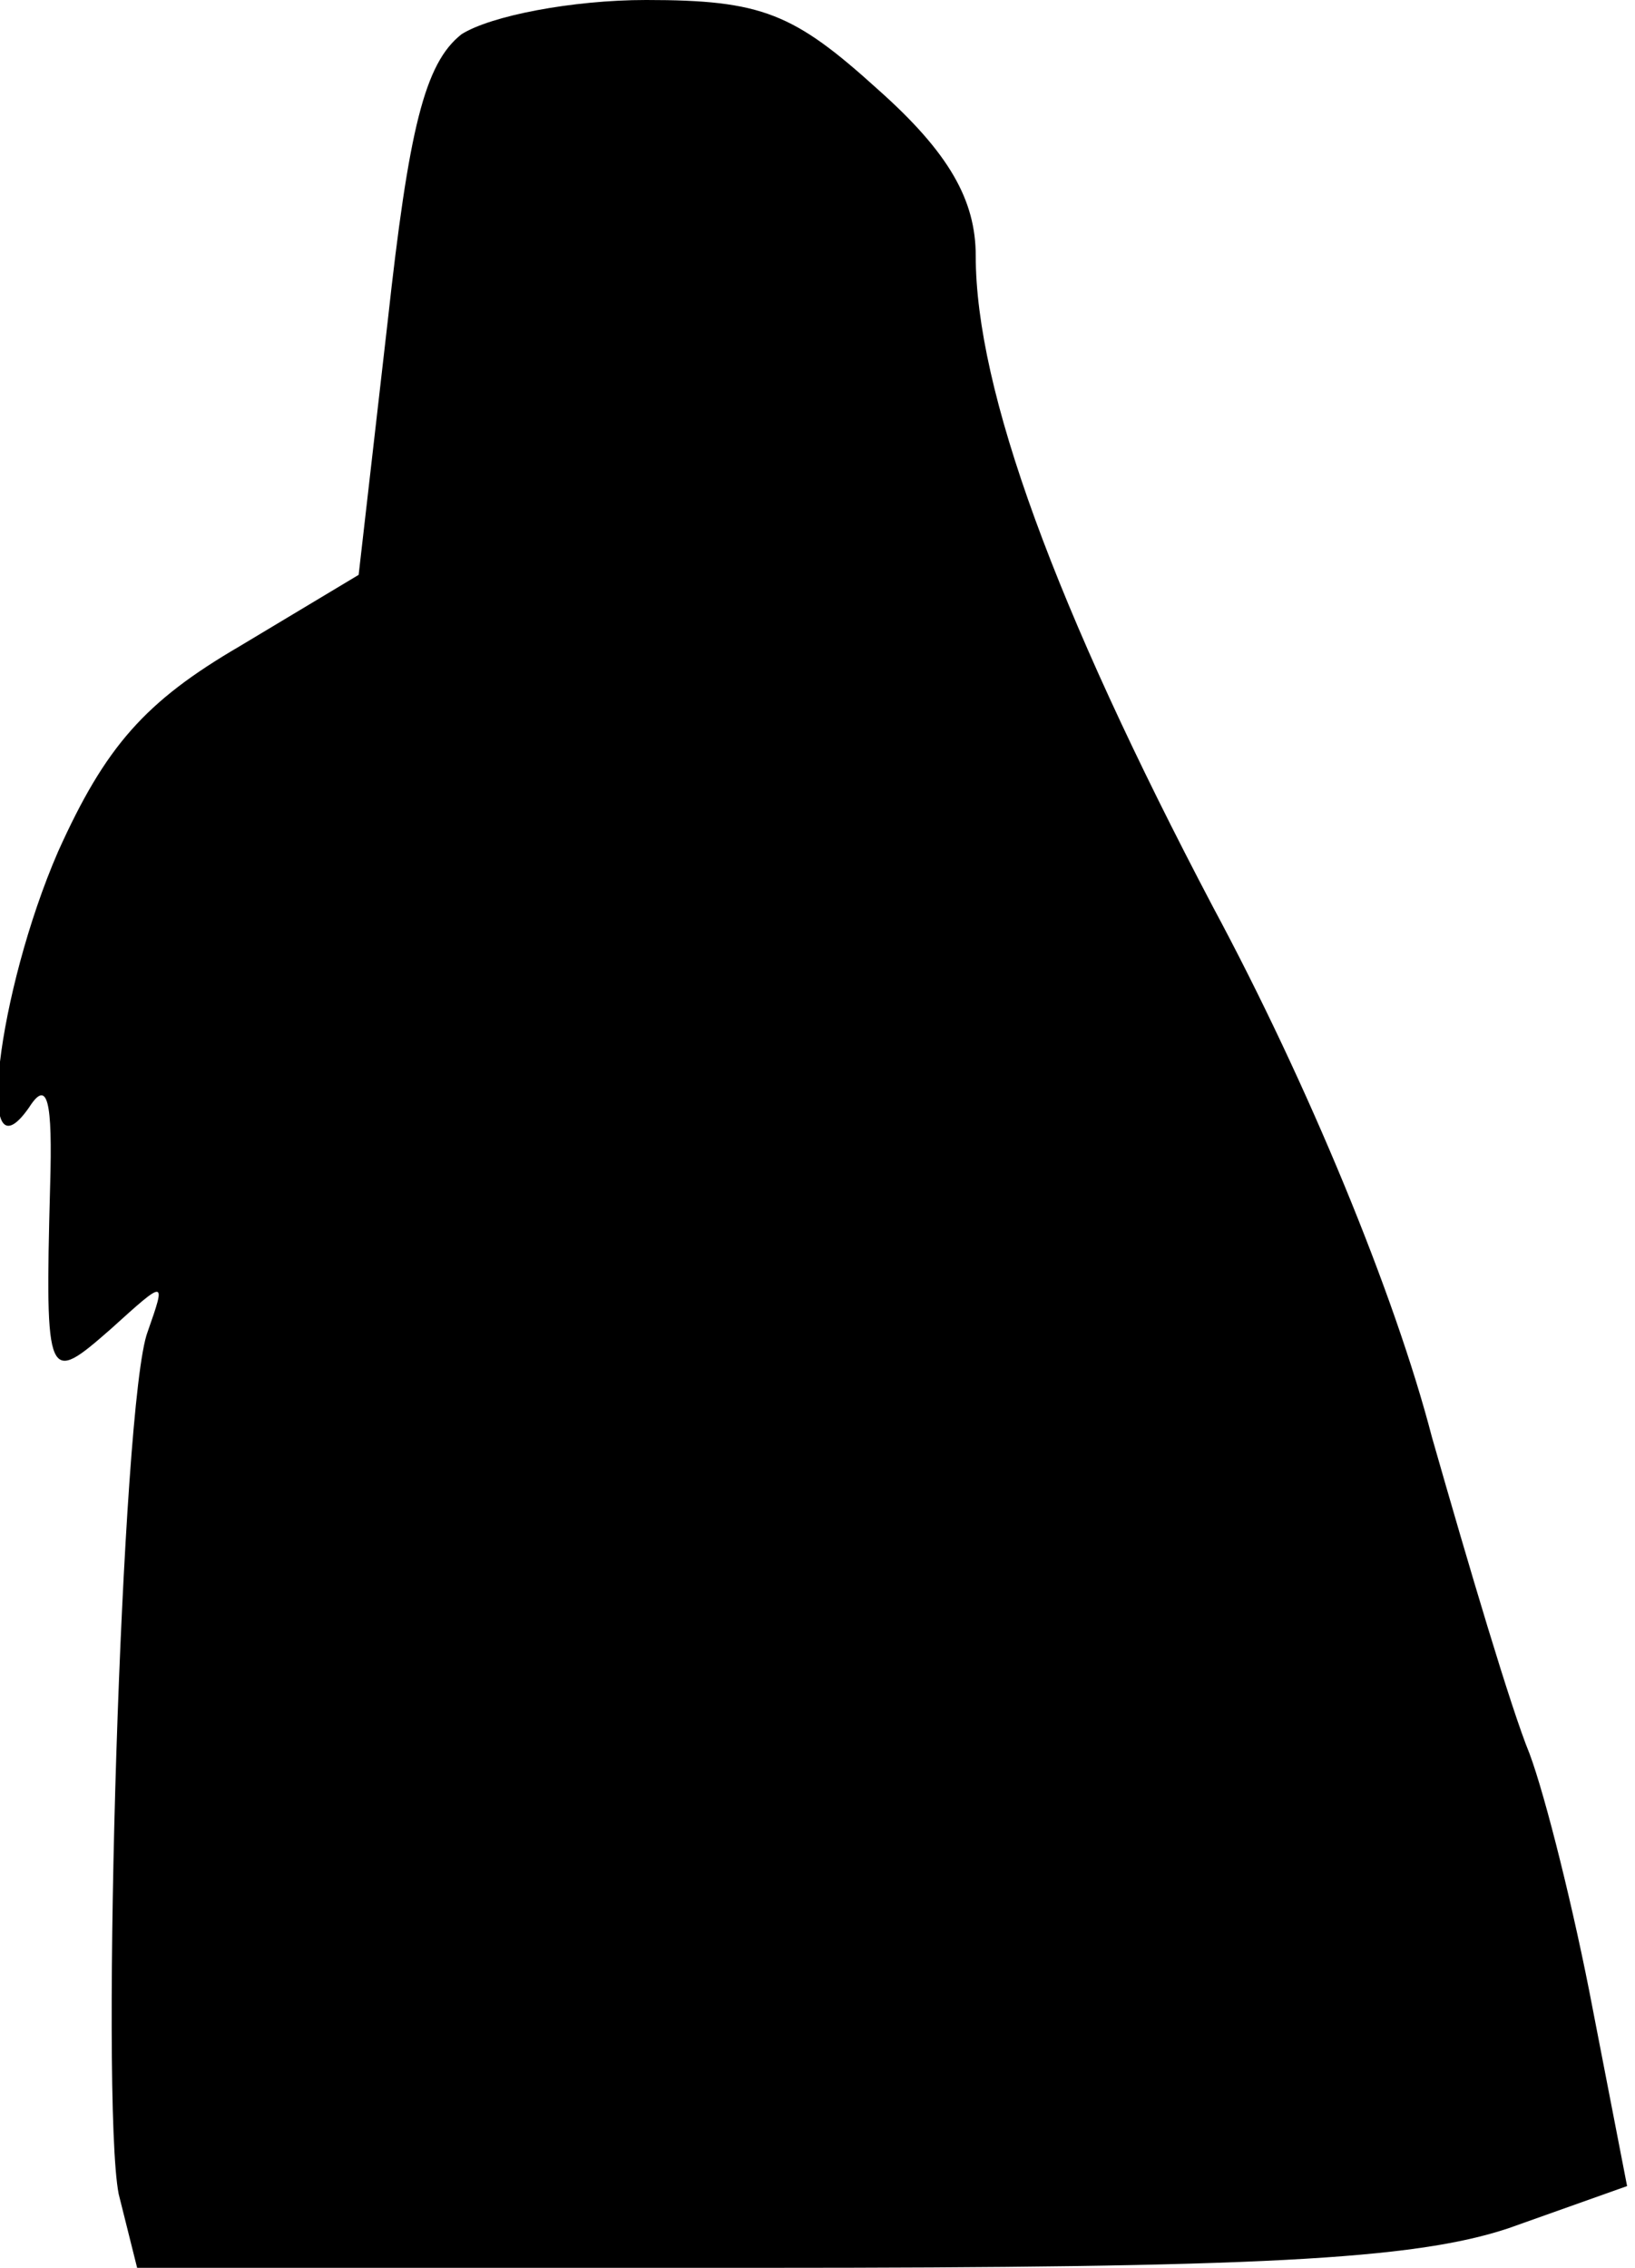 <?xml version="1.0" standalone="no"?>
<!DOCTYPE svg PUBLIC "-//W3C//DTD SVG 20010904//EN"
 "http://www.w3.org/TR/2001/REC-SVG-20010904/DTD/svg10.dtd">
<svg version="1.0" xmlns="http://www.w3.org/2000/svg"
 width="62pt" height="86pt" viewBox="0 0 62 86"
 preserveAspectRatio="xMidYMid meet">
<g transform="translate(0,86) scale(0.1,-0.1)"
fill="#000000" stroke="none">
<path fill="#000000" stroke="none" d="M175 847 c-14 -11 -20 -36 -28 -109
l-11 -96 -45 -27 c-36 -21 -51 -38 -69 -78 -23 -53 -32 -127 -11 -97 7 11 9 3
8 -30 -2 -75 -1 -75 23 -54 21 19 21 19 14 -1 -10 -26 -18 -291 -11 -327 l7
-28 237 0 c187 0 247 3 283 15 l45 16 -13 67 c-7 37 -18 81 -24 97 -7 17 -23
71 -37 120 -14 54 -47 134 -83 201 -60 114 -90 196 -90 247 0 21 -10 39 -37
63 -32 29 -44 34 -88 34 -28 0 -59 -6 -70 -13z"/>
</g>
</svg>
